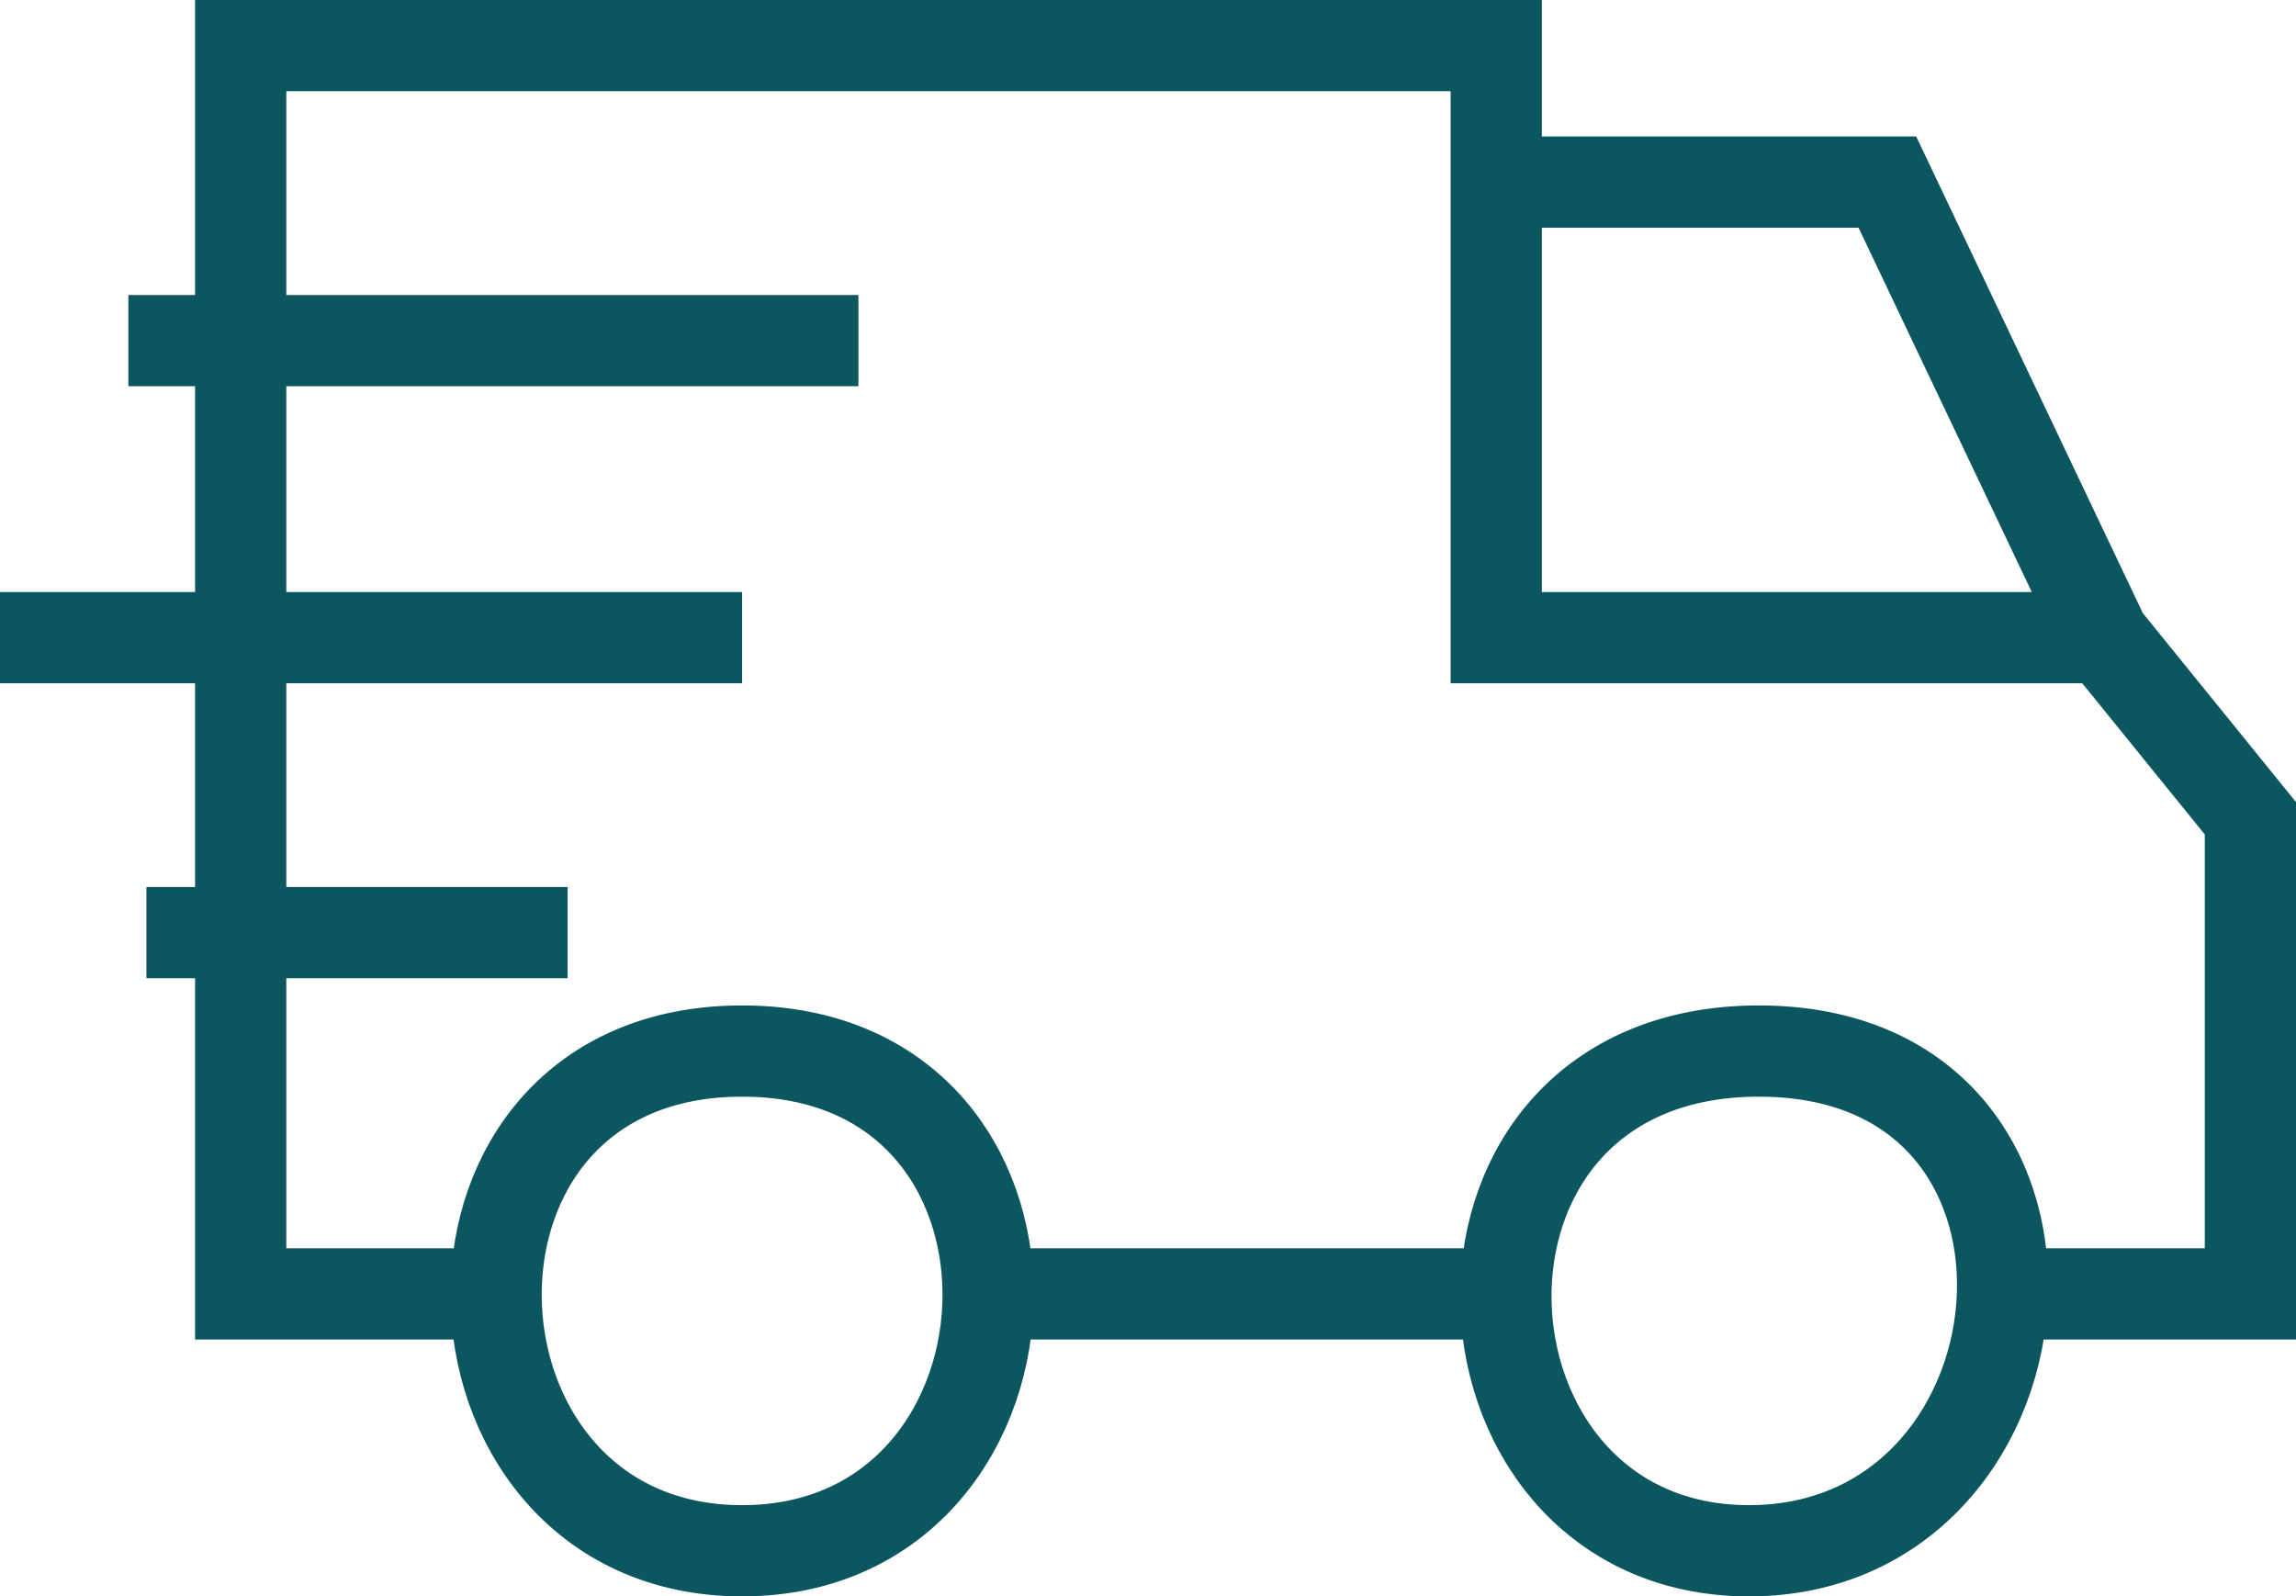 <svg width="151" height="105" viewBox="0 0 151 105" fill="none" xmlns="http://www.w3.org/2000/svg">
<path d="M138.371 41.94H98.403V11.976M138.371 41.94L148 53.82V85.104H131.697M138.371 41.94L124.125 11.976H98.403M9.629 61.344H37.33M0 41.94H48.806M8.442 22.404H56.456M98.403 11.976V3H15.829V85.104H32.626M115.683 69.132C92.742 69.127 94.461 101.992 115.023 102M115.683 69.132C126.944 69.132 131.949 77.044 131.697 85.104M115.683 69.132C104.422 69.132 99.099 77.044 99.028 85.104M115.023 102C125.505 102 131.435 93.472 131.697 85.104M115.023 102C104.542 102 98.954 93.472 99.028 85.104M32.626 85.104C32.647 77.044 37.868 69.132 48.806 69.132C59.743 69.132 64.965 77.044 64.985 85.104M32.626 85.104C32.605 93.472 38.19 102 48.806 102C59.422 102 65.007 93.472 64.985 85.104M99.028 85.104H64.985" stroke="#0C565F" stroke-width="6"/>
</svg>
